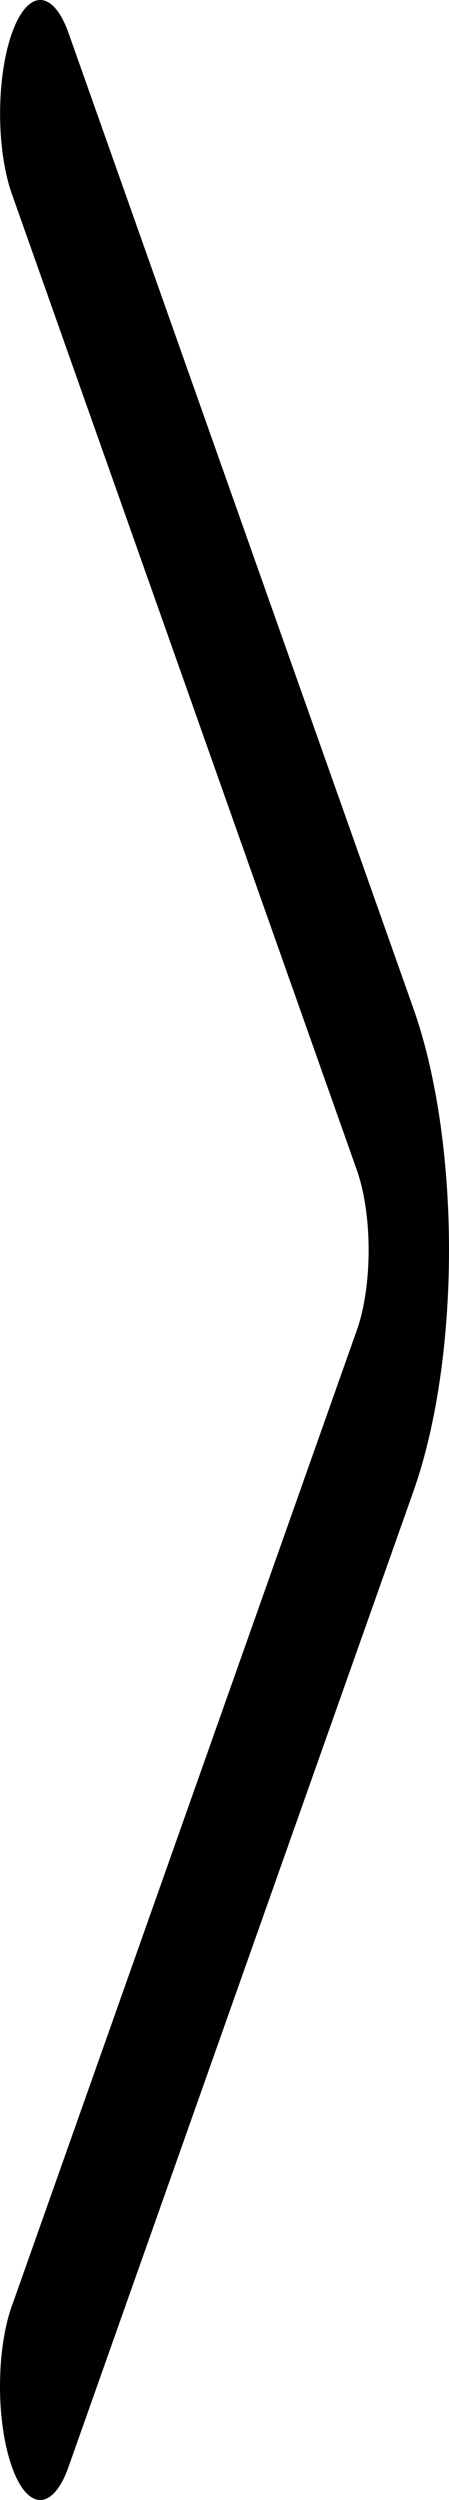 <svg width="9" height="50" viewBox="0 0 9 50" fill="none" xmlns="http://www.w3.org/2000/svg">
<path id="Vector" d="M0.237 46.123L7.153 26.603C7.304 26.177 7.389 25.602 7.389 25.003C7.389 24.404 7.304 23.829 7.153 23.403L0.238 3.879C0.086 3.451 0.002 2.874 0.002 2.273C0.002 1.672 0.086 1.095 0.238 0.667C0.312 0.456 0.401 0.288 0.498 0.174C0.596 0.059 0.701 0 0.807 0C0.913 0 1.018 0.059 1.116 0.174C1.214 0.288 1.302 0.456 1.376 0.667L8.291 20.183C8.745 21.468 9 23.197 9 24.999C9 26.8 8.745 28.53 8.291 29.815L1.376 49.331C1.302 49.543 1.214 49.711 1.116 49.826C1.018 49.941 0.913 50 0.807 50C0.7 50 0.595 49.941 0.497 49.826C0.399 49.711 0.311 49.543 0.237 49.331C0.085 48.903 0 48.326 0 47.725C0 47.124 0.085 46.547 0.237 46.119" fill="currentColor"/>
</svg>
